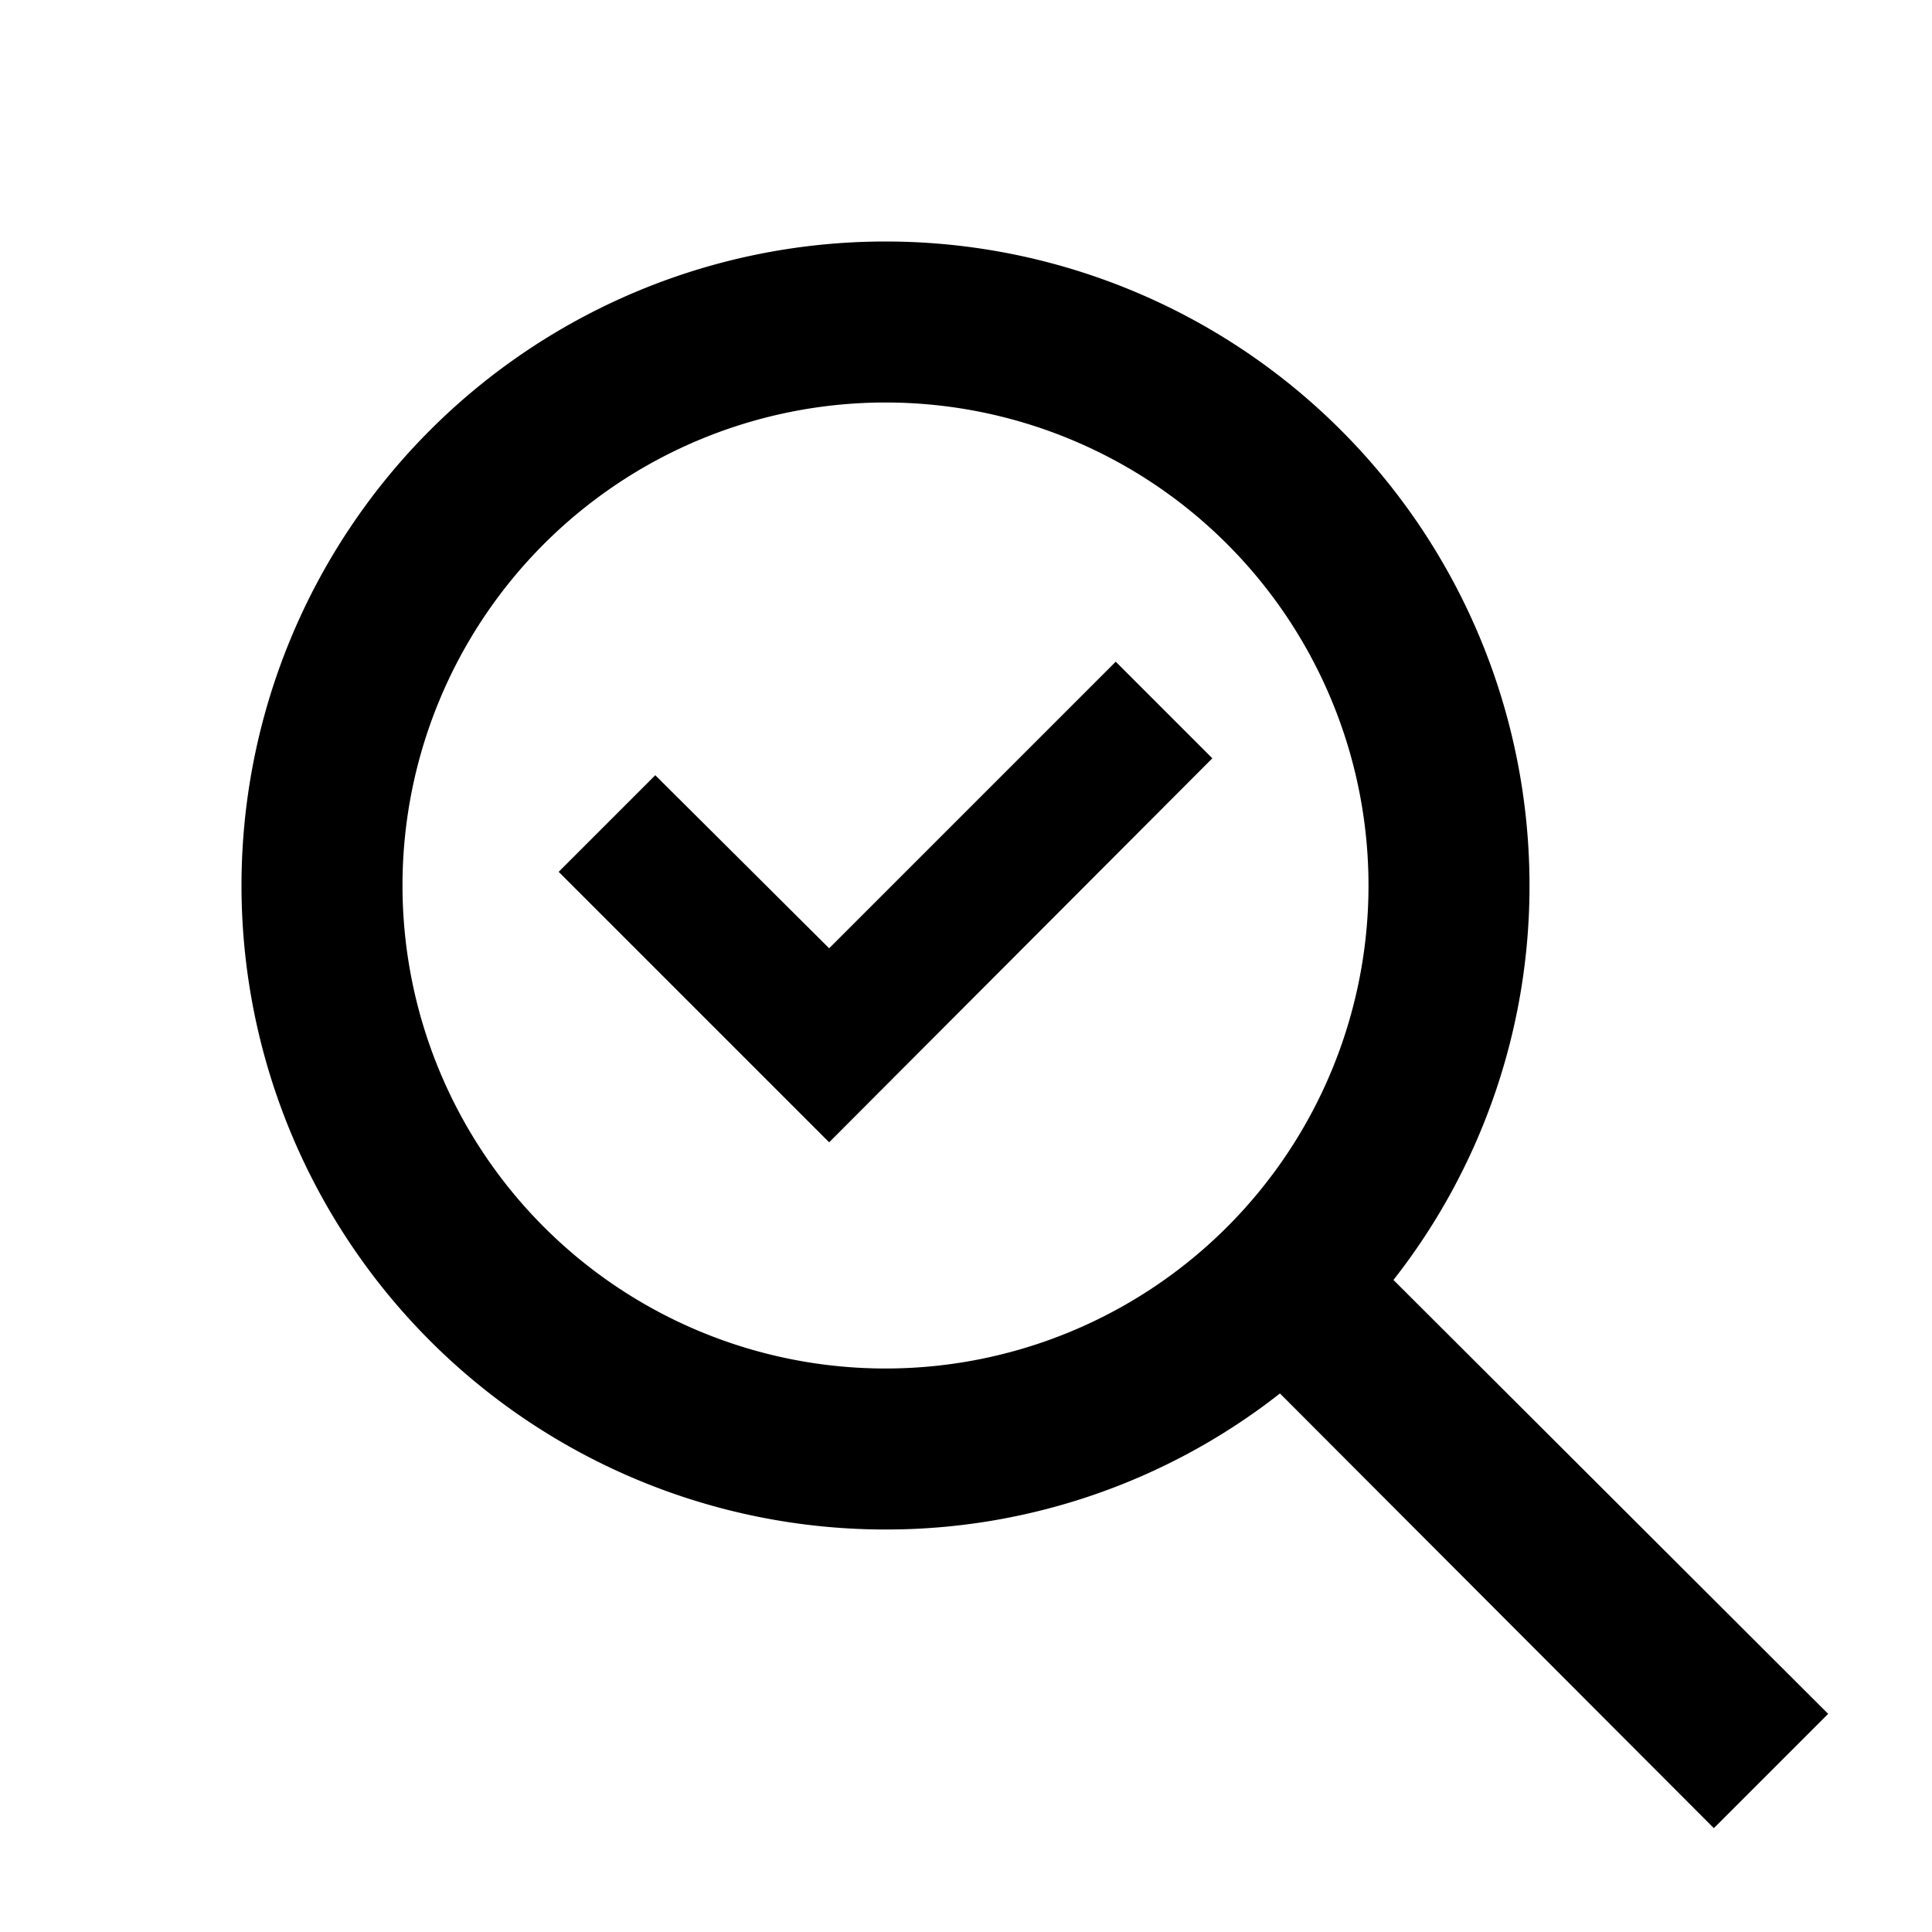 <svg id="Layer_1" data-name="Layer 1" xmlns="http://www.w3.org/2000/svg" viewBox="0 0 24 24"><defs><style>.cls-1{fill:none;}</style></defs><title>iconoteka_search_on_b_s</title><rect class="cls-1" width="24" height="24"/><polygon points="10.3 11.78 8.14 9.63 6.94 10.83 10.3 14.19 15.06 9.42 13.86 8.22 10.3 11.78"/><path d="M22.71,21.29l-5.4-5.39A7.92,7.92,0,0,0,19,11a8,8,0,1,0-8,8,7.92,7.92,0,0,0,4.9-1.69l5.39,5.4ZM11,17a6,6,0,1,1,6-6A6,6,0,0,1,11,17Z"/></svg>